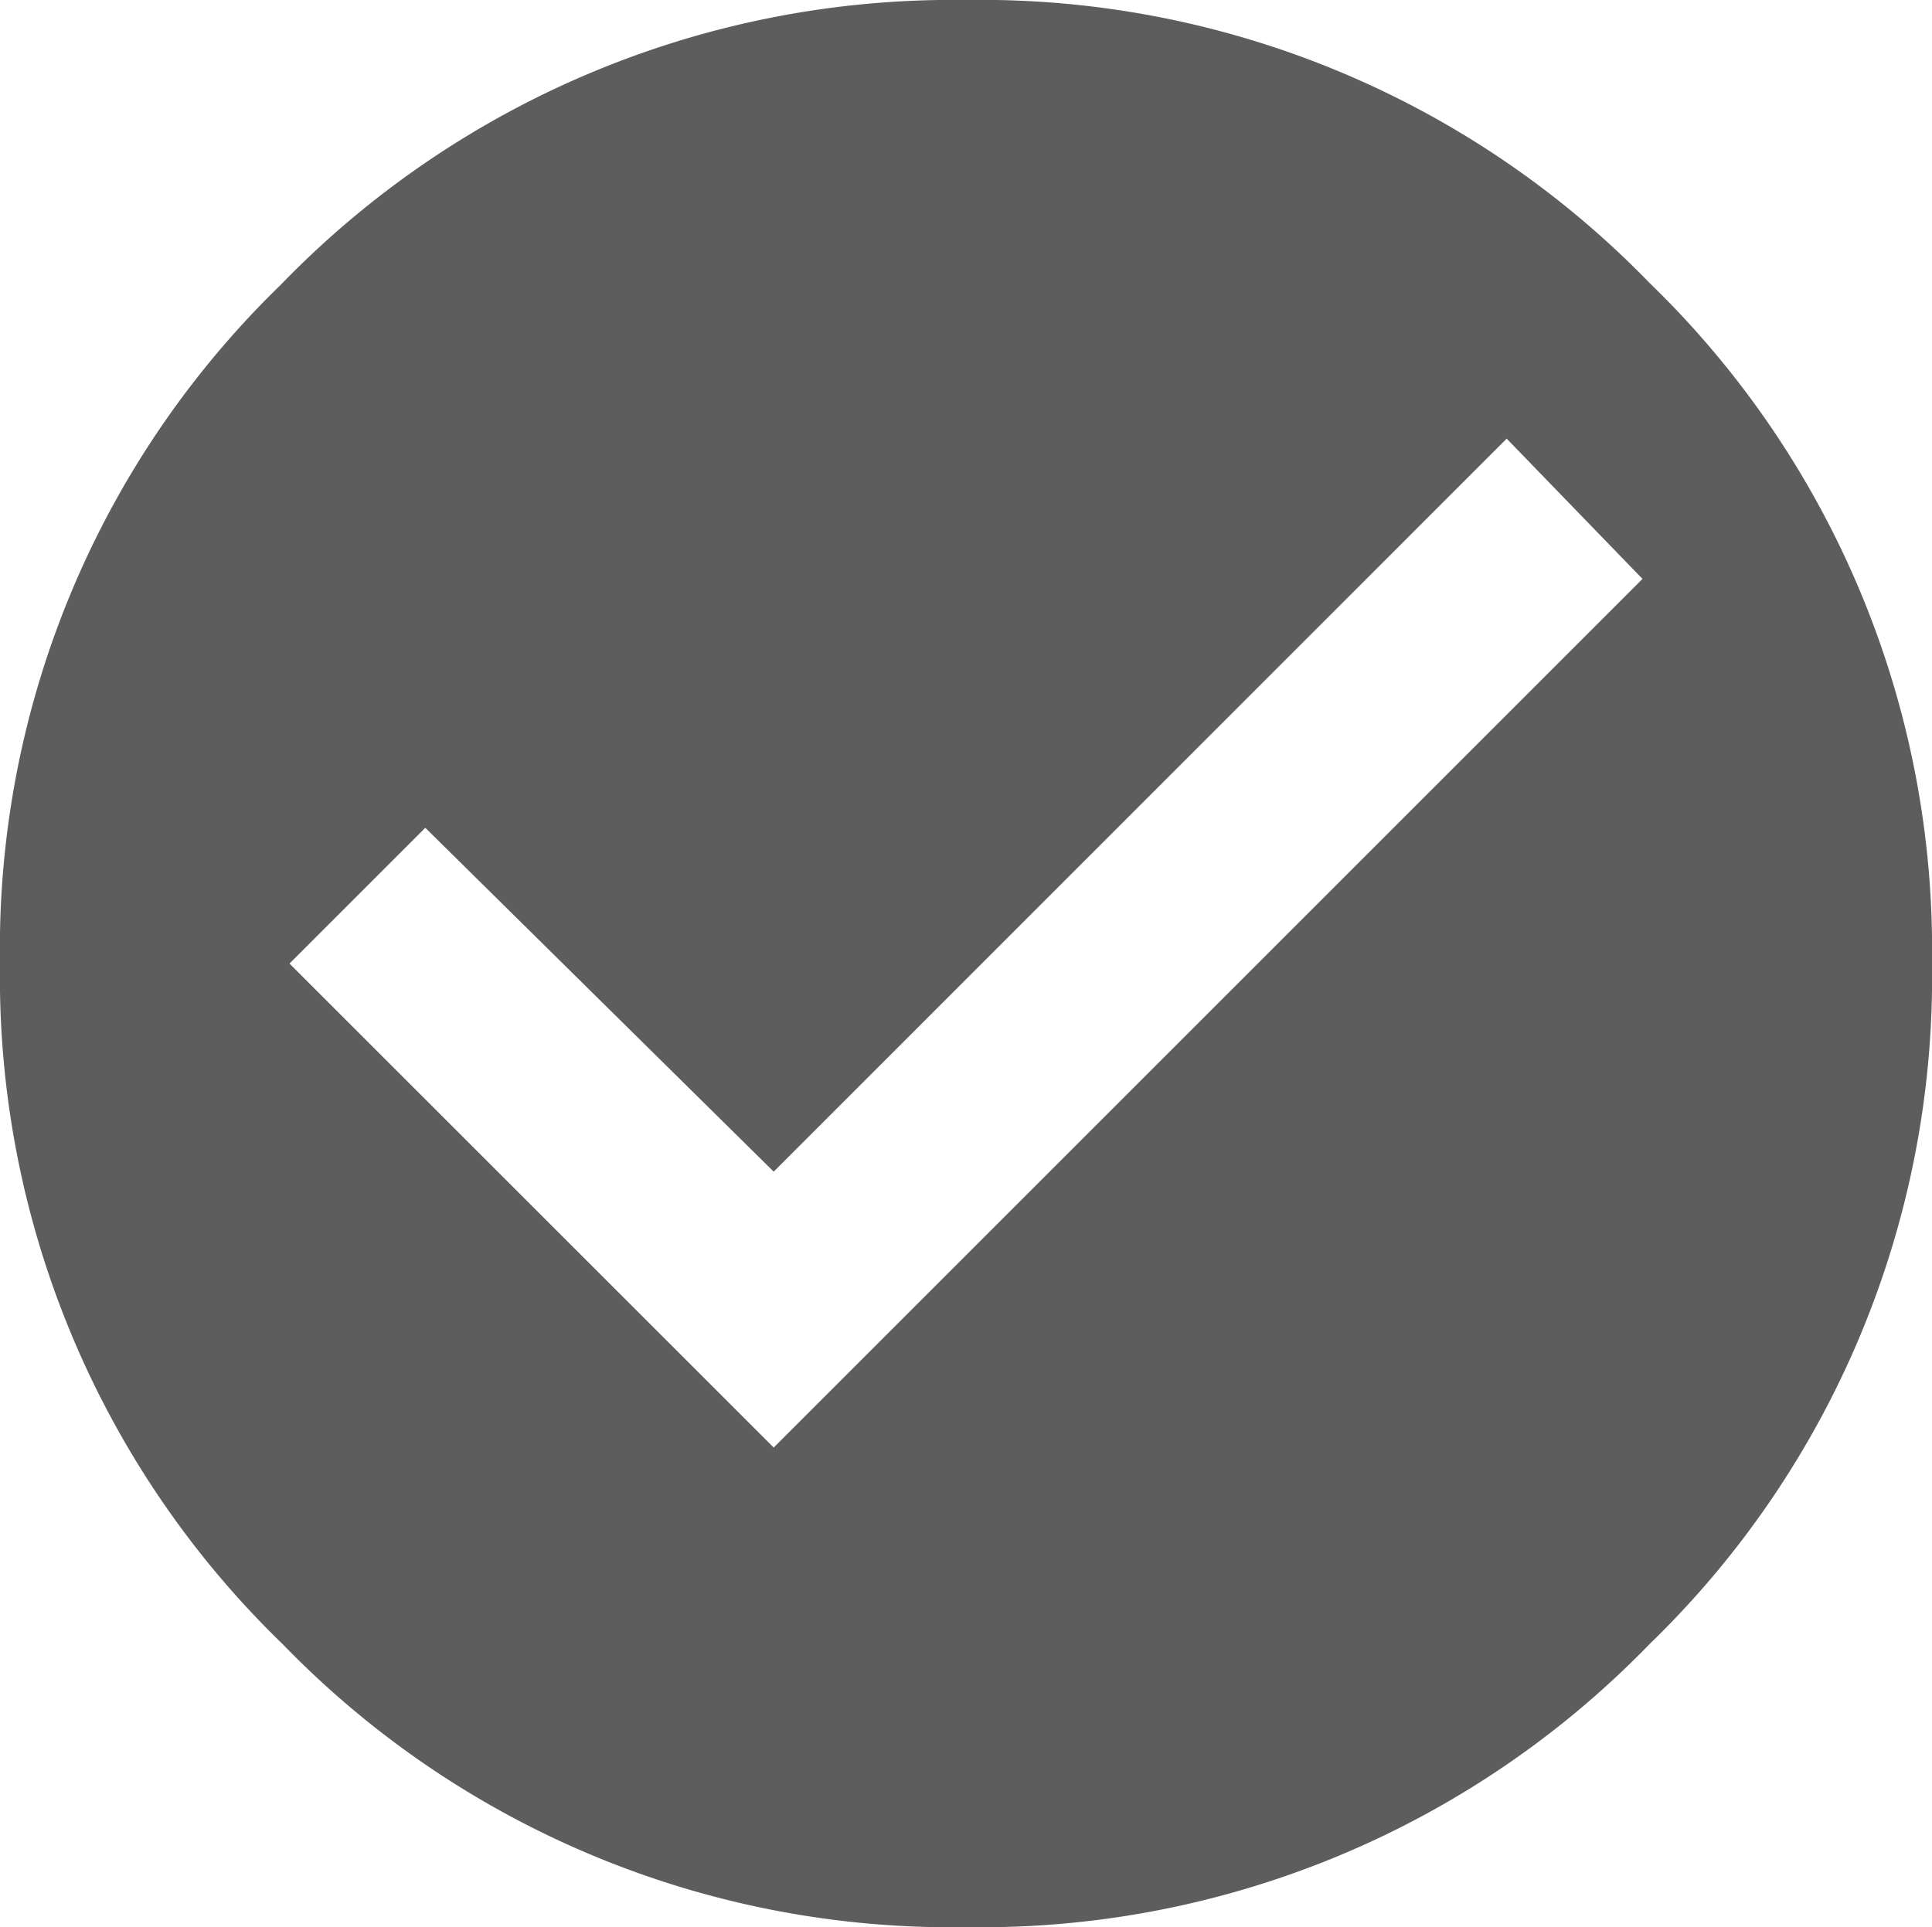<svg xmlns="http://www.w3.org/2000/svg" width="13.387" height="13.356" viewBox="0 0 13.387 13.356">
  <path id="Allocated_but_Not_Accepted" data-name="Allocated but Not Accepted" d="M-10.566-9.89a6.476,6.476,0,0,1,4.75-1.975A6.45,6.45,0,0,1-1.082-9.906,6.432,6.432,0,0,1,.877-5.187,6.432,6.432,0,0,1-1.082-.469,6.45,6.45,0,0,1-5.816,1.491,6.45,6.45,0,0,1-10.55-.469,6.432,6.432,0,0,1-12.51-5.187,6.406,6.406,0,0,1-10.566-9.89Zm3.417,8.057,6.02-6.02-.941-.972L-7.149-3.745-9.563-6.128l-.941.941Z" transform="translate(12.51 11.865)" fill="#5d5d5d"/>
</svg>
